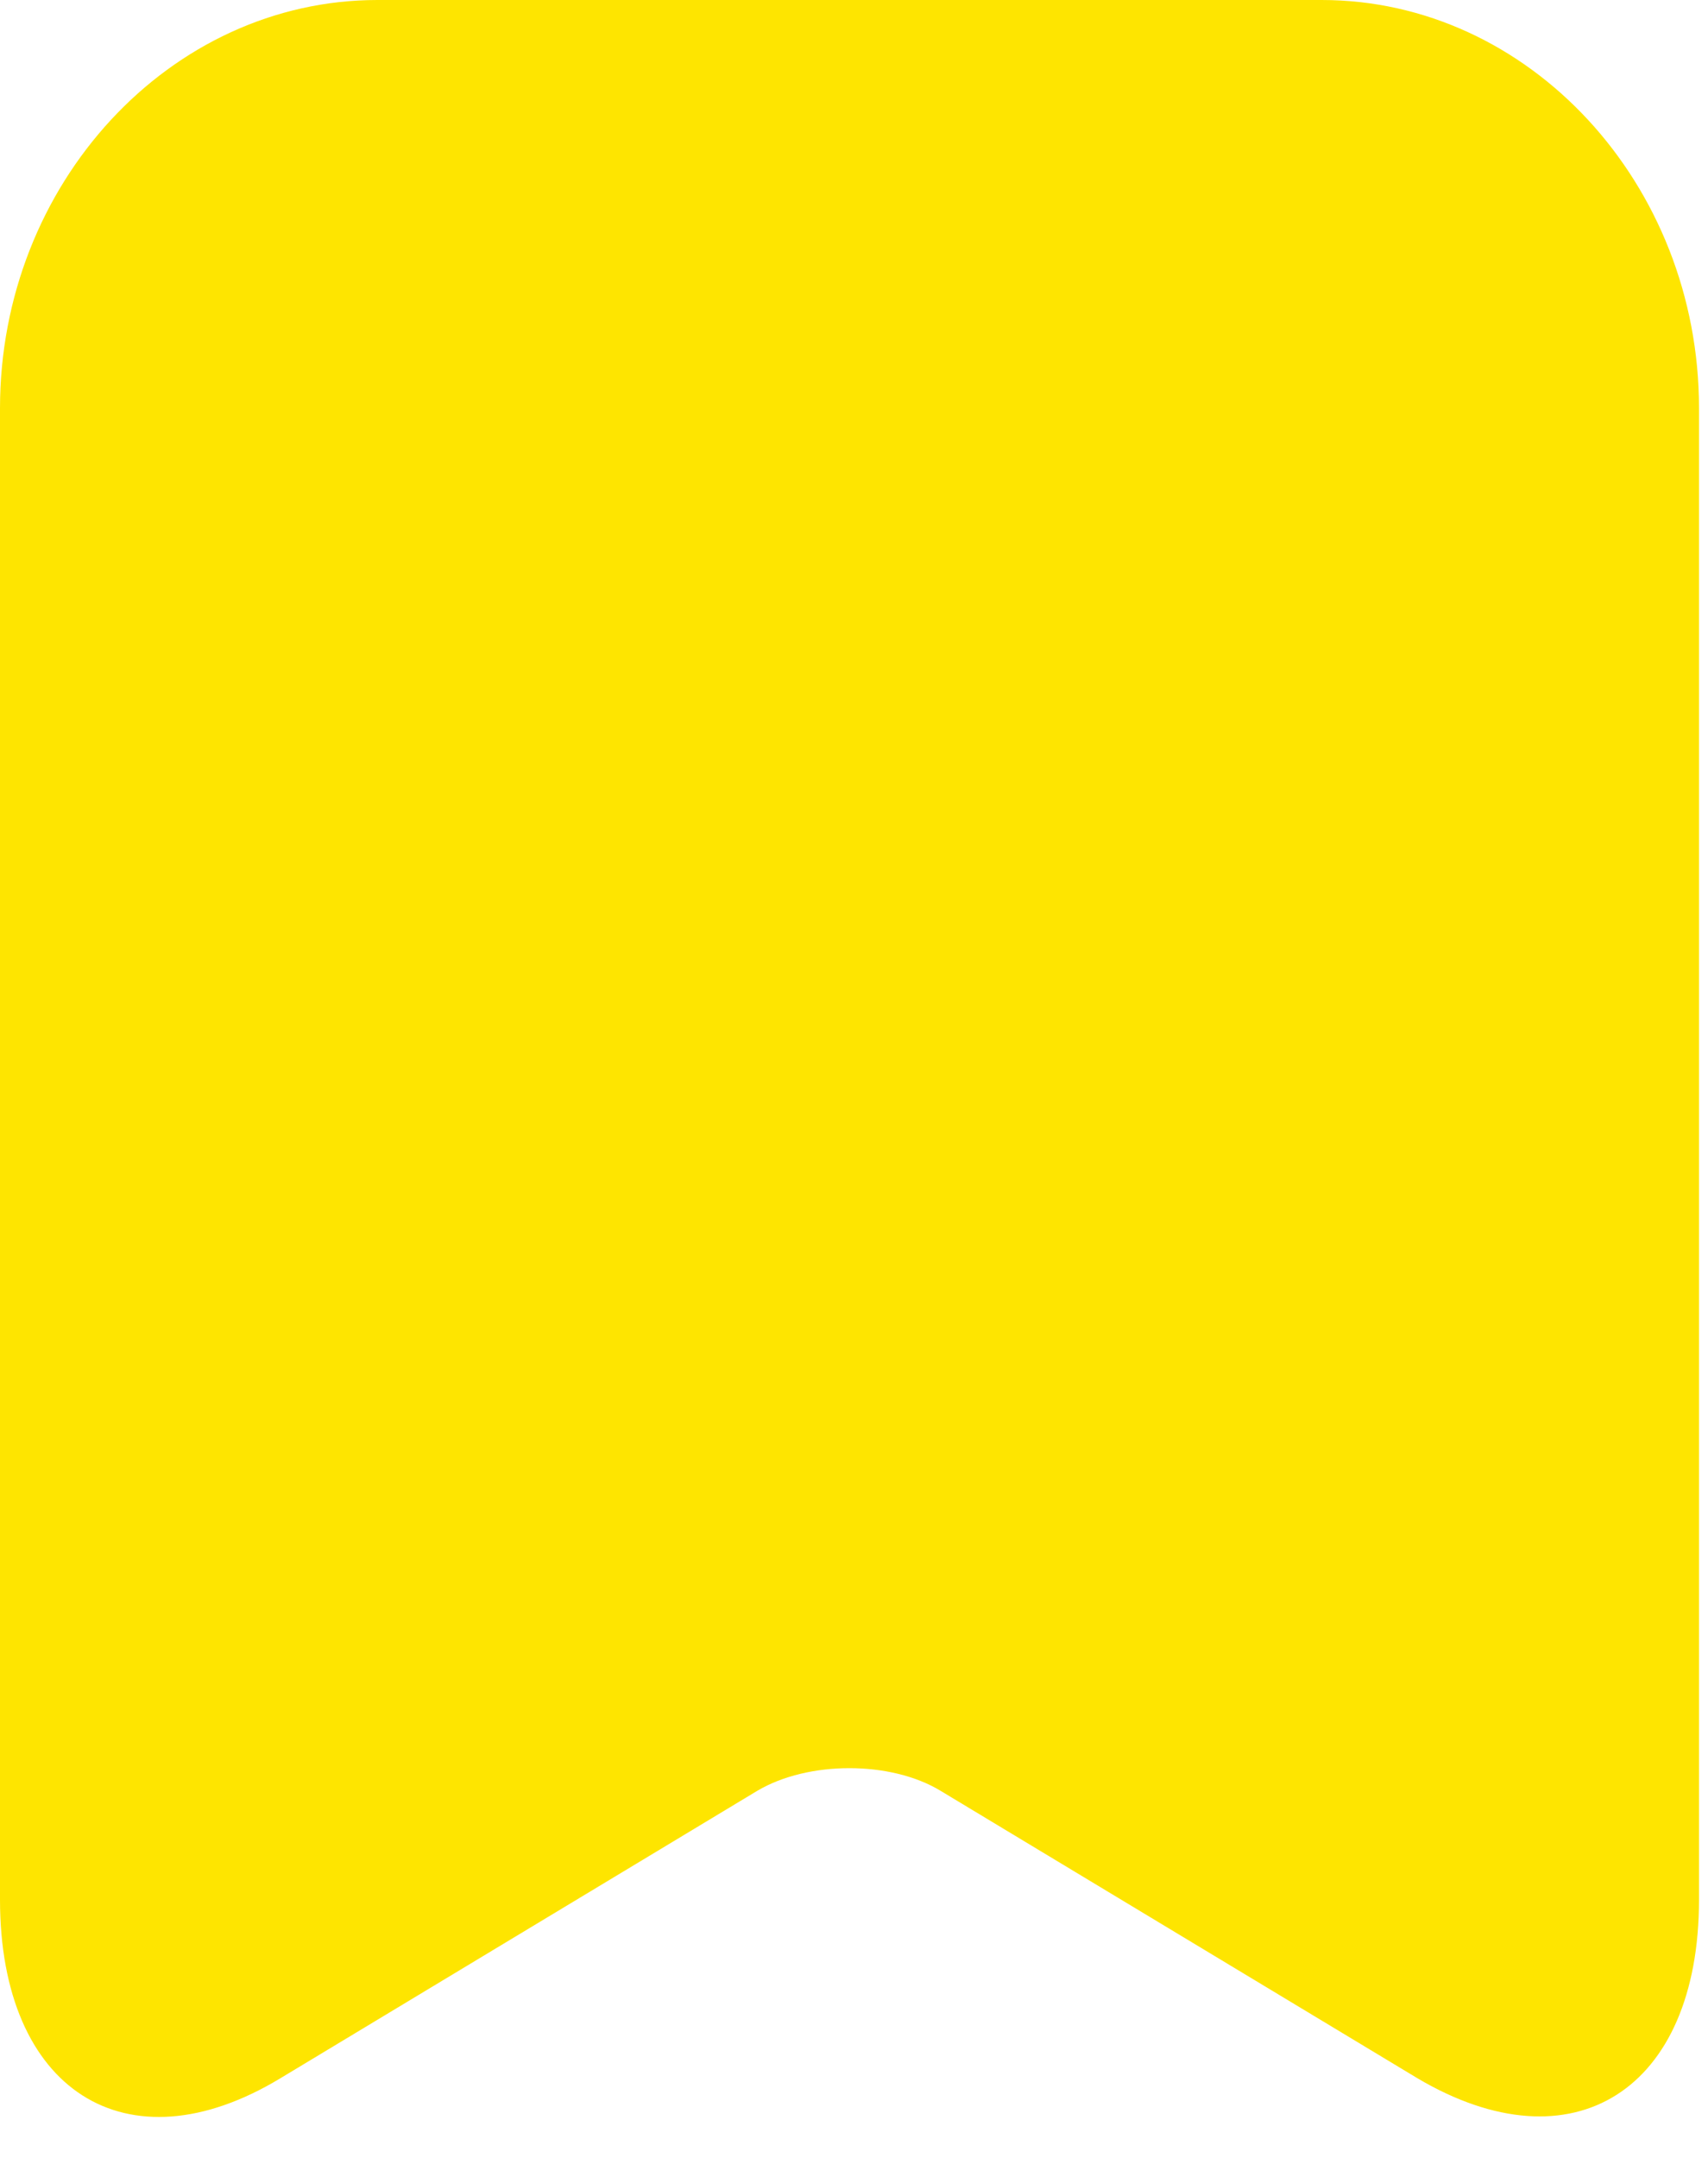 <svg width="19" height="24" viewBox="0 0 19 24" fill="none" xmlns="http://www.w3.org/2000/svg">
<path d="M14.702 0H4.199C1.89 0 0 2.044 0 4.541V21.128C0 23.246 1.404 24.151 3.119 23.114L8.424 19.917C8.991 19.581 9.909 19.581 10.463 19.917L15.768 23.114C17.496 24.137 18.9 23.246 18.9 21.128V4.541C18.9 2.044 17.01 0 14.702 0Z" fill="#FEE500"/>
</svg>
